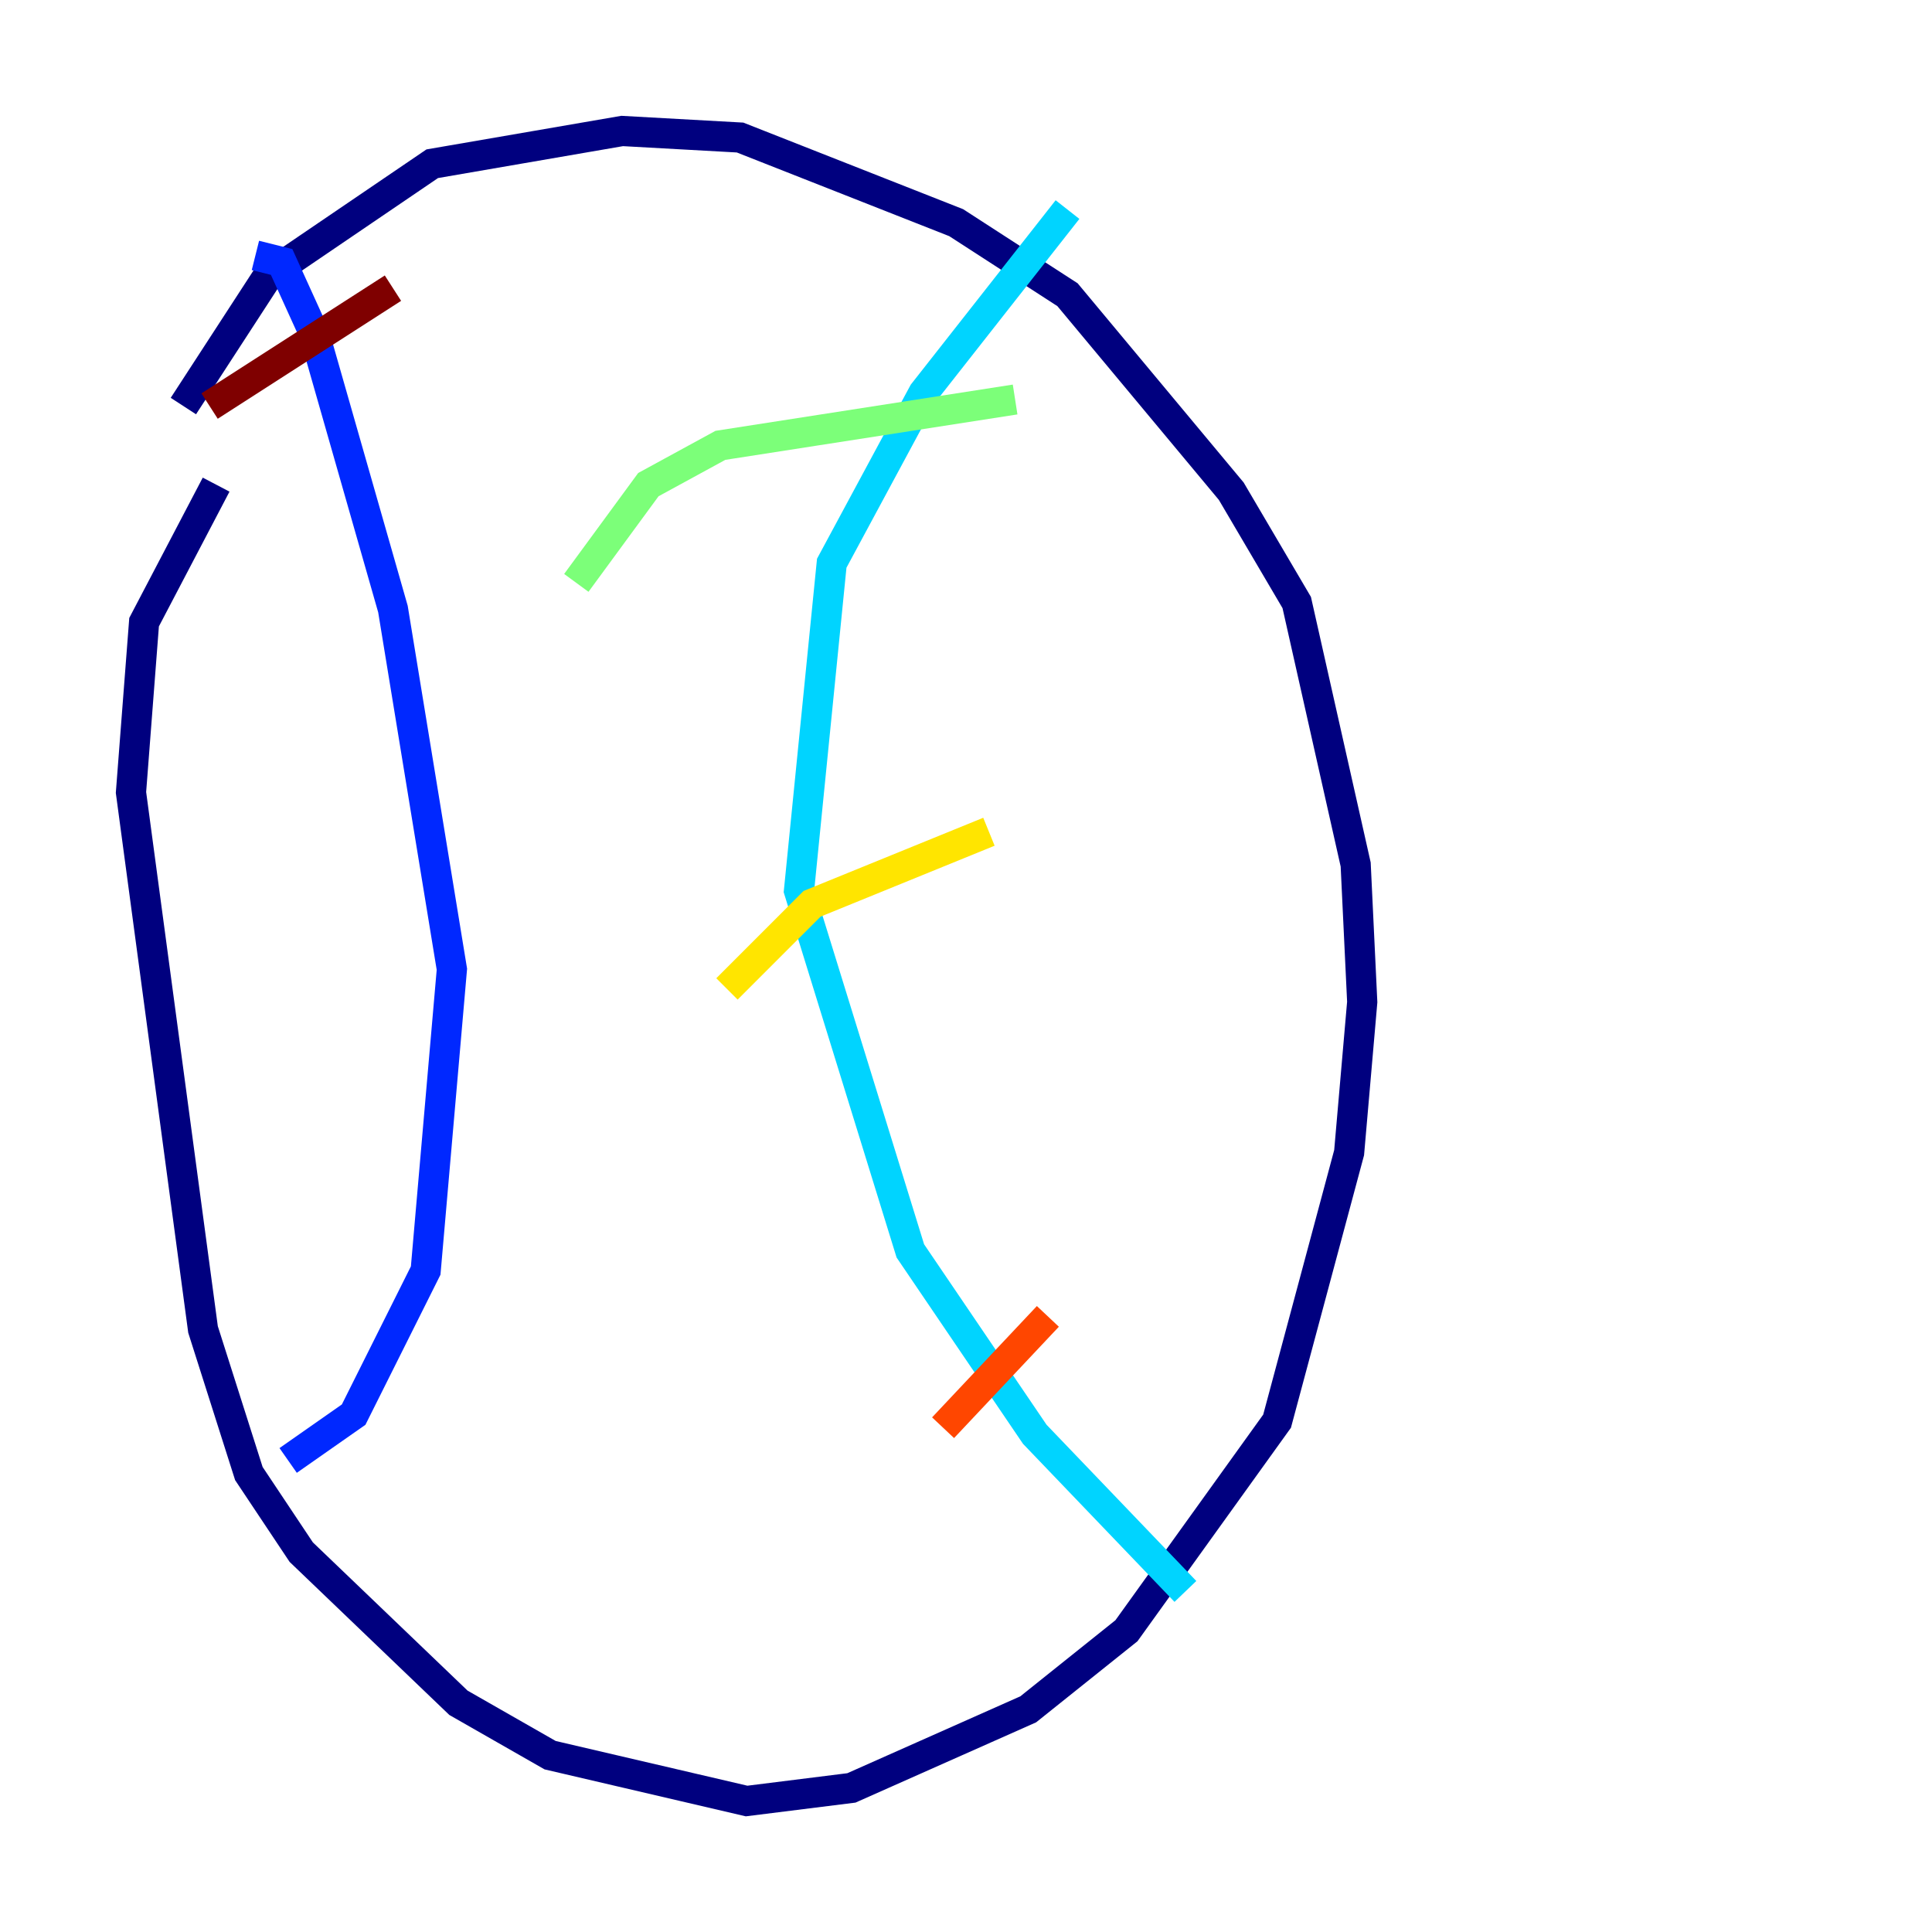 <?xml version="1.0" encoding="utf-8" ?>
<svg baseProfile="tiny" height="128" version="1.2" viewBox="0,0,128,128" width="128" xmlns="http://www.w3.org/2000/svg" xmlns:ev="http://www.w3.org/2001/xml-events" xmlns:xlink="http://www.w3.org/1999/xlink"><defs /><polyline fill="none" points="12.149,26.902 17.79,18.224 28.637,10.848 41.22,8.678 49.031,9.112 63.349,14.752 70.725,19.525 81.573,32.542 85.912,39.919 89.817,57.275 90.251,66.386 89.383,76.366 84.61,94.156 74.63,108.041 68.122,113.248 56.407,118.454 49.464,119.322 36.447,116.285 30.373,112.814 19.959,102.834 16.488,97.627 13.451,88.081 8.678,52.502 9.546,41.22 14.319,32.108" stroke="#00007f" stroke-width="2" /><polyline fill="none" points="16.922,16.922 18.658,17.356 20.827,22.129 26.034,40.352 29.939,64.217 28.203,84.176 23.43,93.722 19.091,96.759" stroke="#0028ff" stroke-width="2" /><polyline fill="none" points="70.725,13.885 61.18,26.034 55.105,37.315 52.936,59.01 60.312,82.875 68.556,95.024 78.536,105.437" stroke="#00d4ff" stroke-width="2" /><polyline fill="none" points="67.254,26.468 47.729,29.505 42.956,32.108 38.183,38.617" stroke="#7cff79" stroke-width="2" /><polyline fill="none" points="65.519,55.105 53.803,59.878 48.163,65.519" stroke="#ffe500" stroke-width="2" /><polyline fill="none" points="69.424,87.214 62.481,94.59" stroke="#ff4600" stroke-width="2" /><polyline fill="none" points="26.034,19.091 13.885,26.902" stroke="#7f0000" stroke-width="2" /></svg>